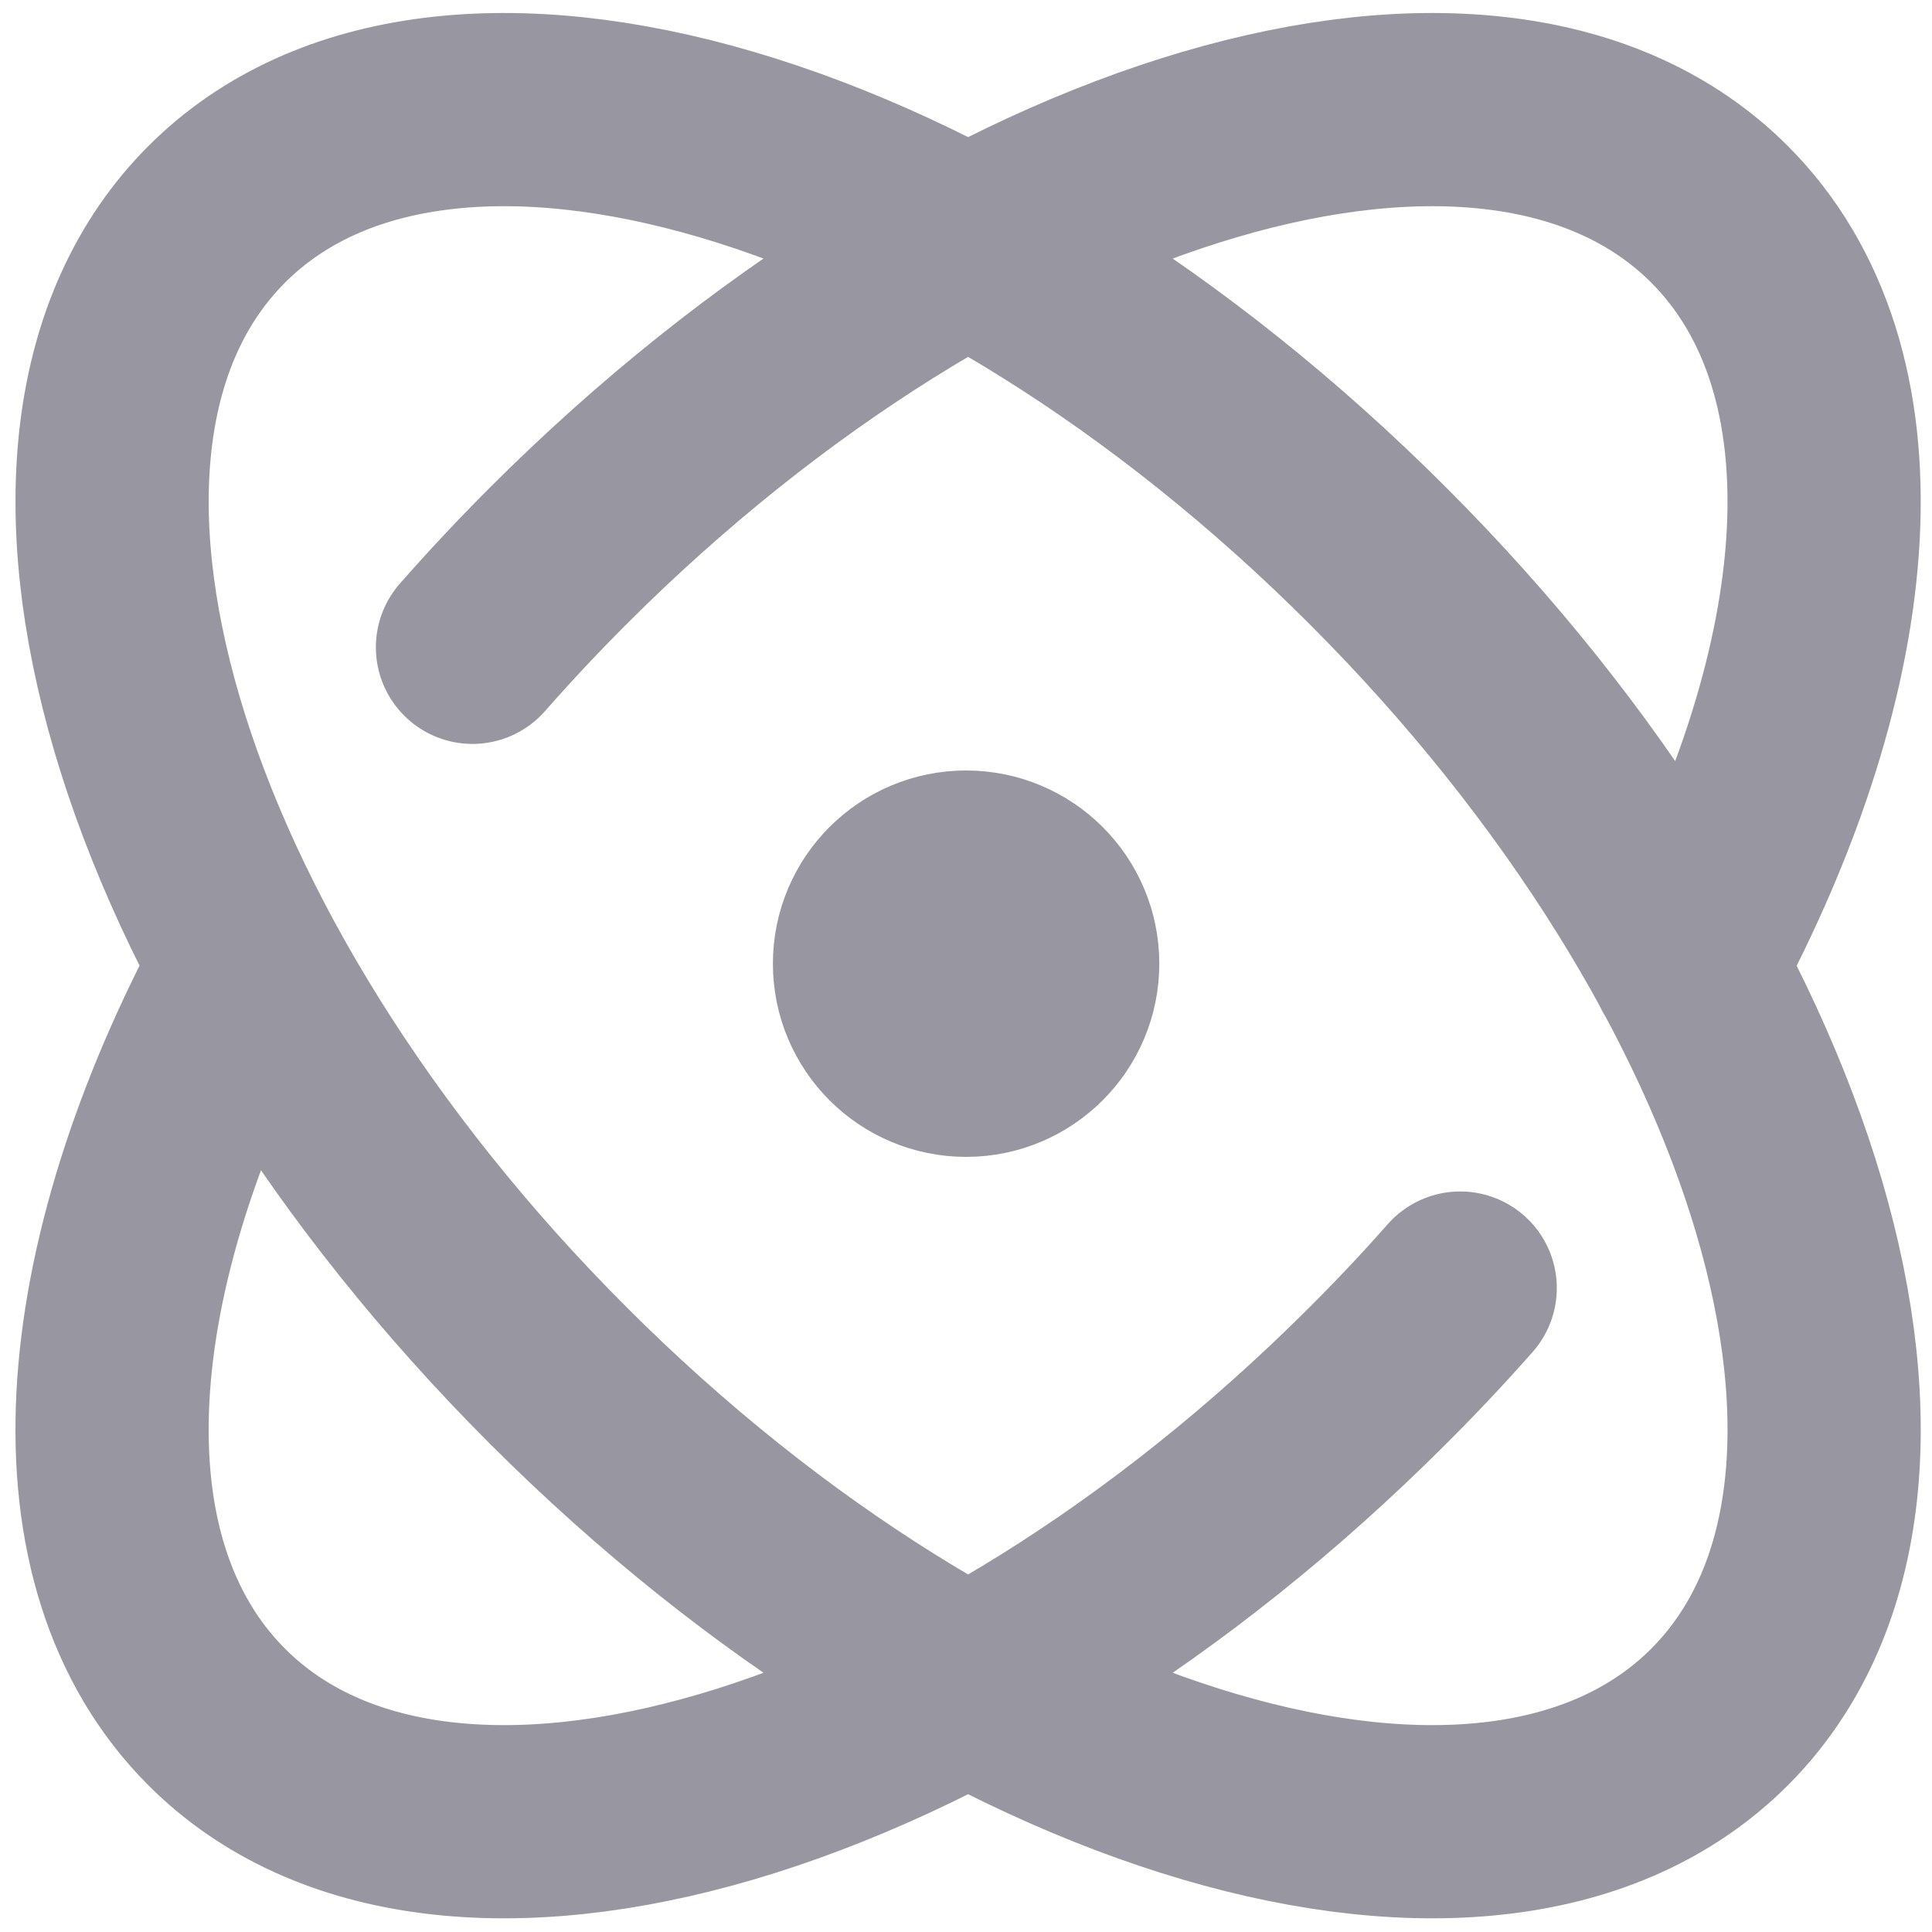 <svg width="20" height="20" viewBox="0 0 20 20" fill="none" xmlns="http://www.w3.org/2000/svg">
<path d="M15.116 13.334C14.846 13.64 14.562 13.942 14.264 14.239C9.969 18.535 4.587 20.118 2.244 17.775C0.637 16.168 0.876 13.134 2.569 10M4.891 6.701C5.172 6.381 5.469 6.064 5.779 5.754C10.075 1.458 15.457 -0.125 17.8 2.218C19.407 3.826 19.167 6.864 17.471 10M14.264 5.754C18.56 10.05 20.143 15.431 17.8 17.775C15.457 20.118 10.075 18.535 5.779 14.239C1.483 9.943 -0.099 4.561 2.244 2.218C4.587 -0.125 9.969 1.458 14.264 5.754ZM11.001 9.976C11.001 10.528 10.553 10.976 10.001 10.976C9.449 10.976 9.001 10.528 9.001 9.976C9.001 9.423 9.449 8.976 10.001 8.976C10.553 8.976 11.001 9.423 11.001 9.976Z" stroke="#9896A1" stroke-width="2" stroke-linecap="round" stroke-linejoin="round"/>
</svg>
